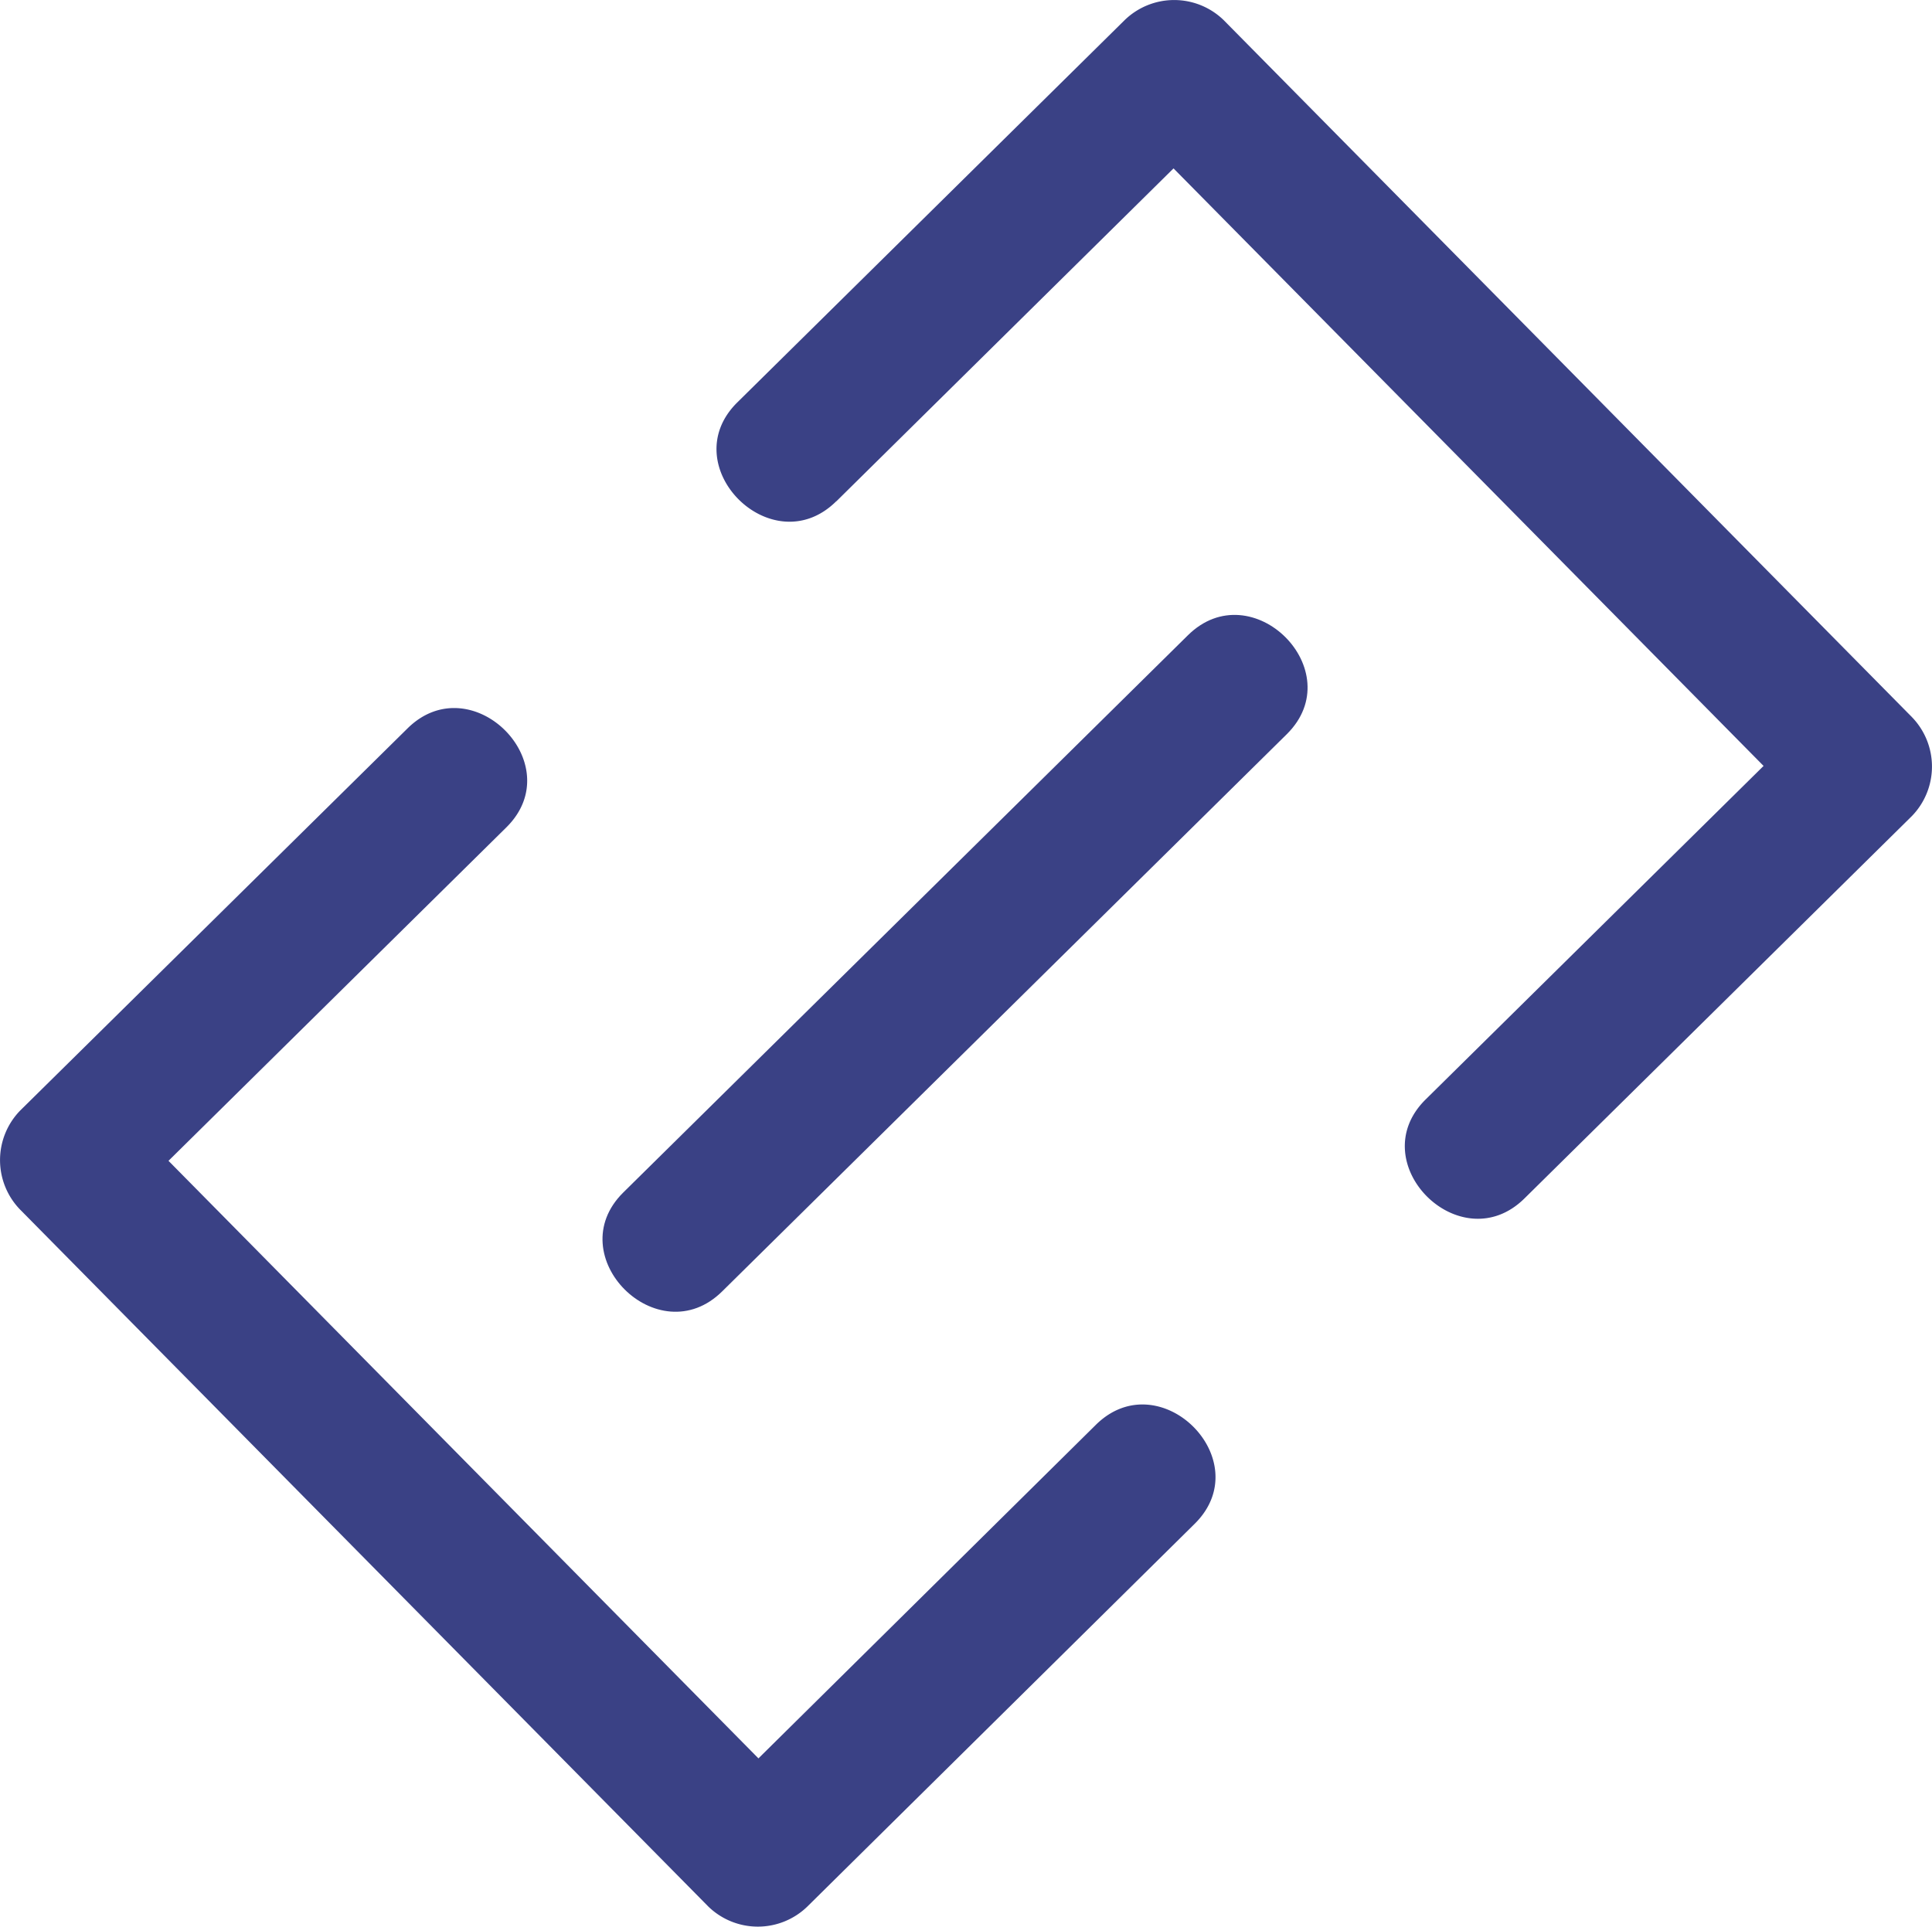<svg xmlns="http://www.w3.org/2000/svg" viewBox="0 0 124.23 123.92">
  <title>Ссылка</title>
  <g id="0c02a7fd-5118-4ab2-adee-872a9b04b965" data-name="Layer 2">
    <g id="dd02dc69-b80d-40d1-b378-76f736d4c4d7" data-name="Layer 1">
      <path d="M53.78,32.24,78.68,7.65H72.32l44.26,44.83V46.12L91.67,70.71c-4.13,4.08,2.24,10.44,6.36,6.36l24.91-24.59a4.57,4.57,0,0,0,0-6.36L78.68,1.29a4.57,4.57,0,0,0-6.36,0L47.41,25.88c-4.13,4.08,2.24,10.44,6.36,6.36Z" style="fill: #3a4185"/>
      <path d="M26.2,46.85,1.29,71.43a4.57,4.57,0,0,0,0,6.36l44.26,44.83a4.57,4.57,0,0,0,6.36,0L76.82,98c4.13-4.08-2.24-10.44-6.36-6.36L45.55,116.27h6.36L7.65,71.43V77.8L32.56,53.21c4.13-4.08-2.24-10.44-6.36-6.36Z" style="fill: #3a4185"/>
      <path d="M76.38,40.86,40.08,76.69c-4.13,4.08,2.24,10.44,6.36,6.36L82.74,47.22c4.13-4.08-2.24-10.44-6.36-6.36Z" style="fill: #3a4185"/>
    </g>
  </g>
</svg>
